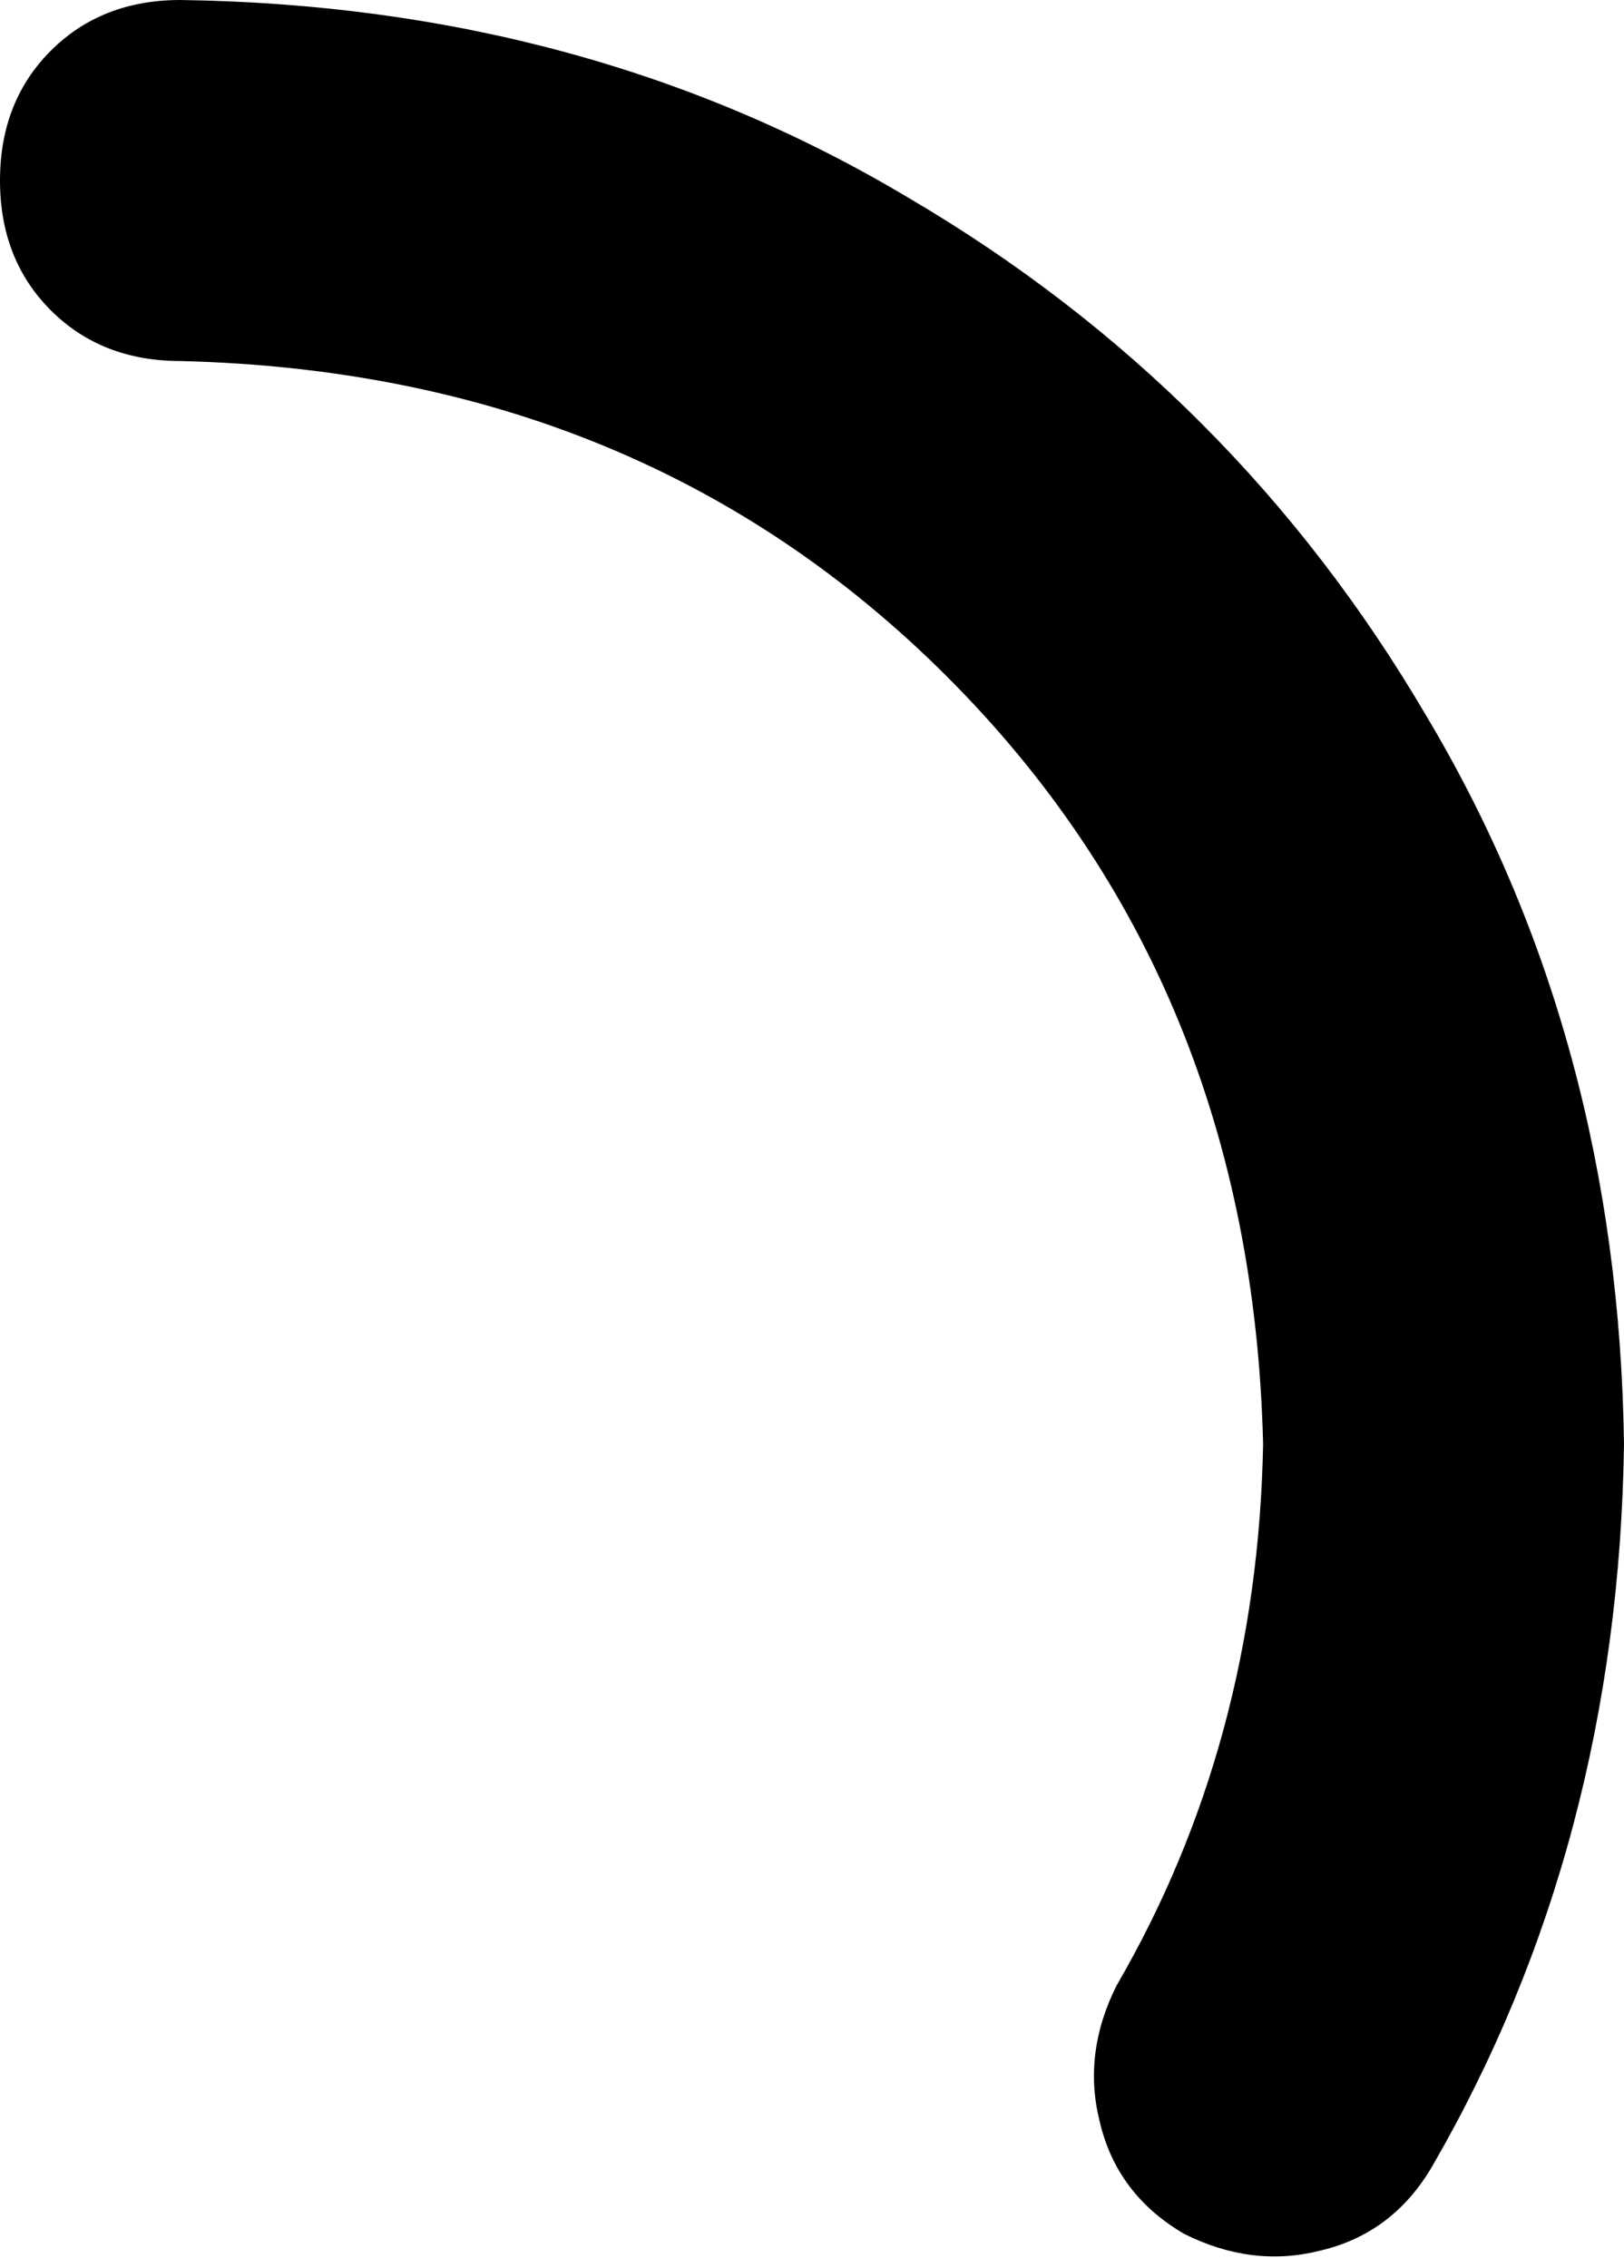 <svg xmlns="http://www.w3.org/2000/svg" viewBox="0 0 288 402">
  <path d="M 0 32 Q 0 18 9 9 L 9 9 L 9 9 Q 18 0 32 0 Q 104 1 161 35 Q 219 69 253 127 Q 287 184 288 256 Q 287 327 254 384 Q 247 396 234 399 Q 222 402 210 396 Q 198 389 195 376 Q 192 364 198 352 Q 223 309 224 256 Q 222 174 168 120 Q 114 66 32 64 Q 18 64 9 55 Q 0 46 0 32 L 0 32 Z" />
</svg>